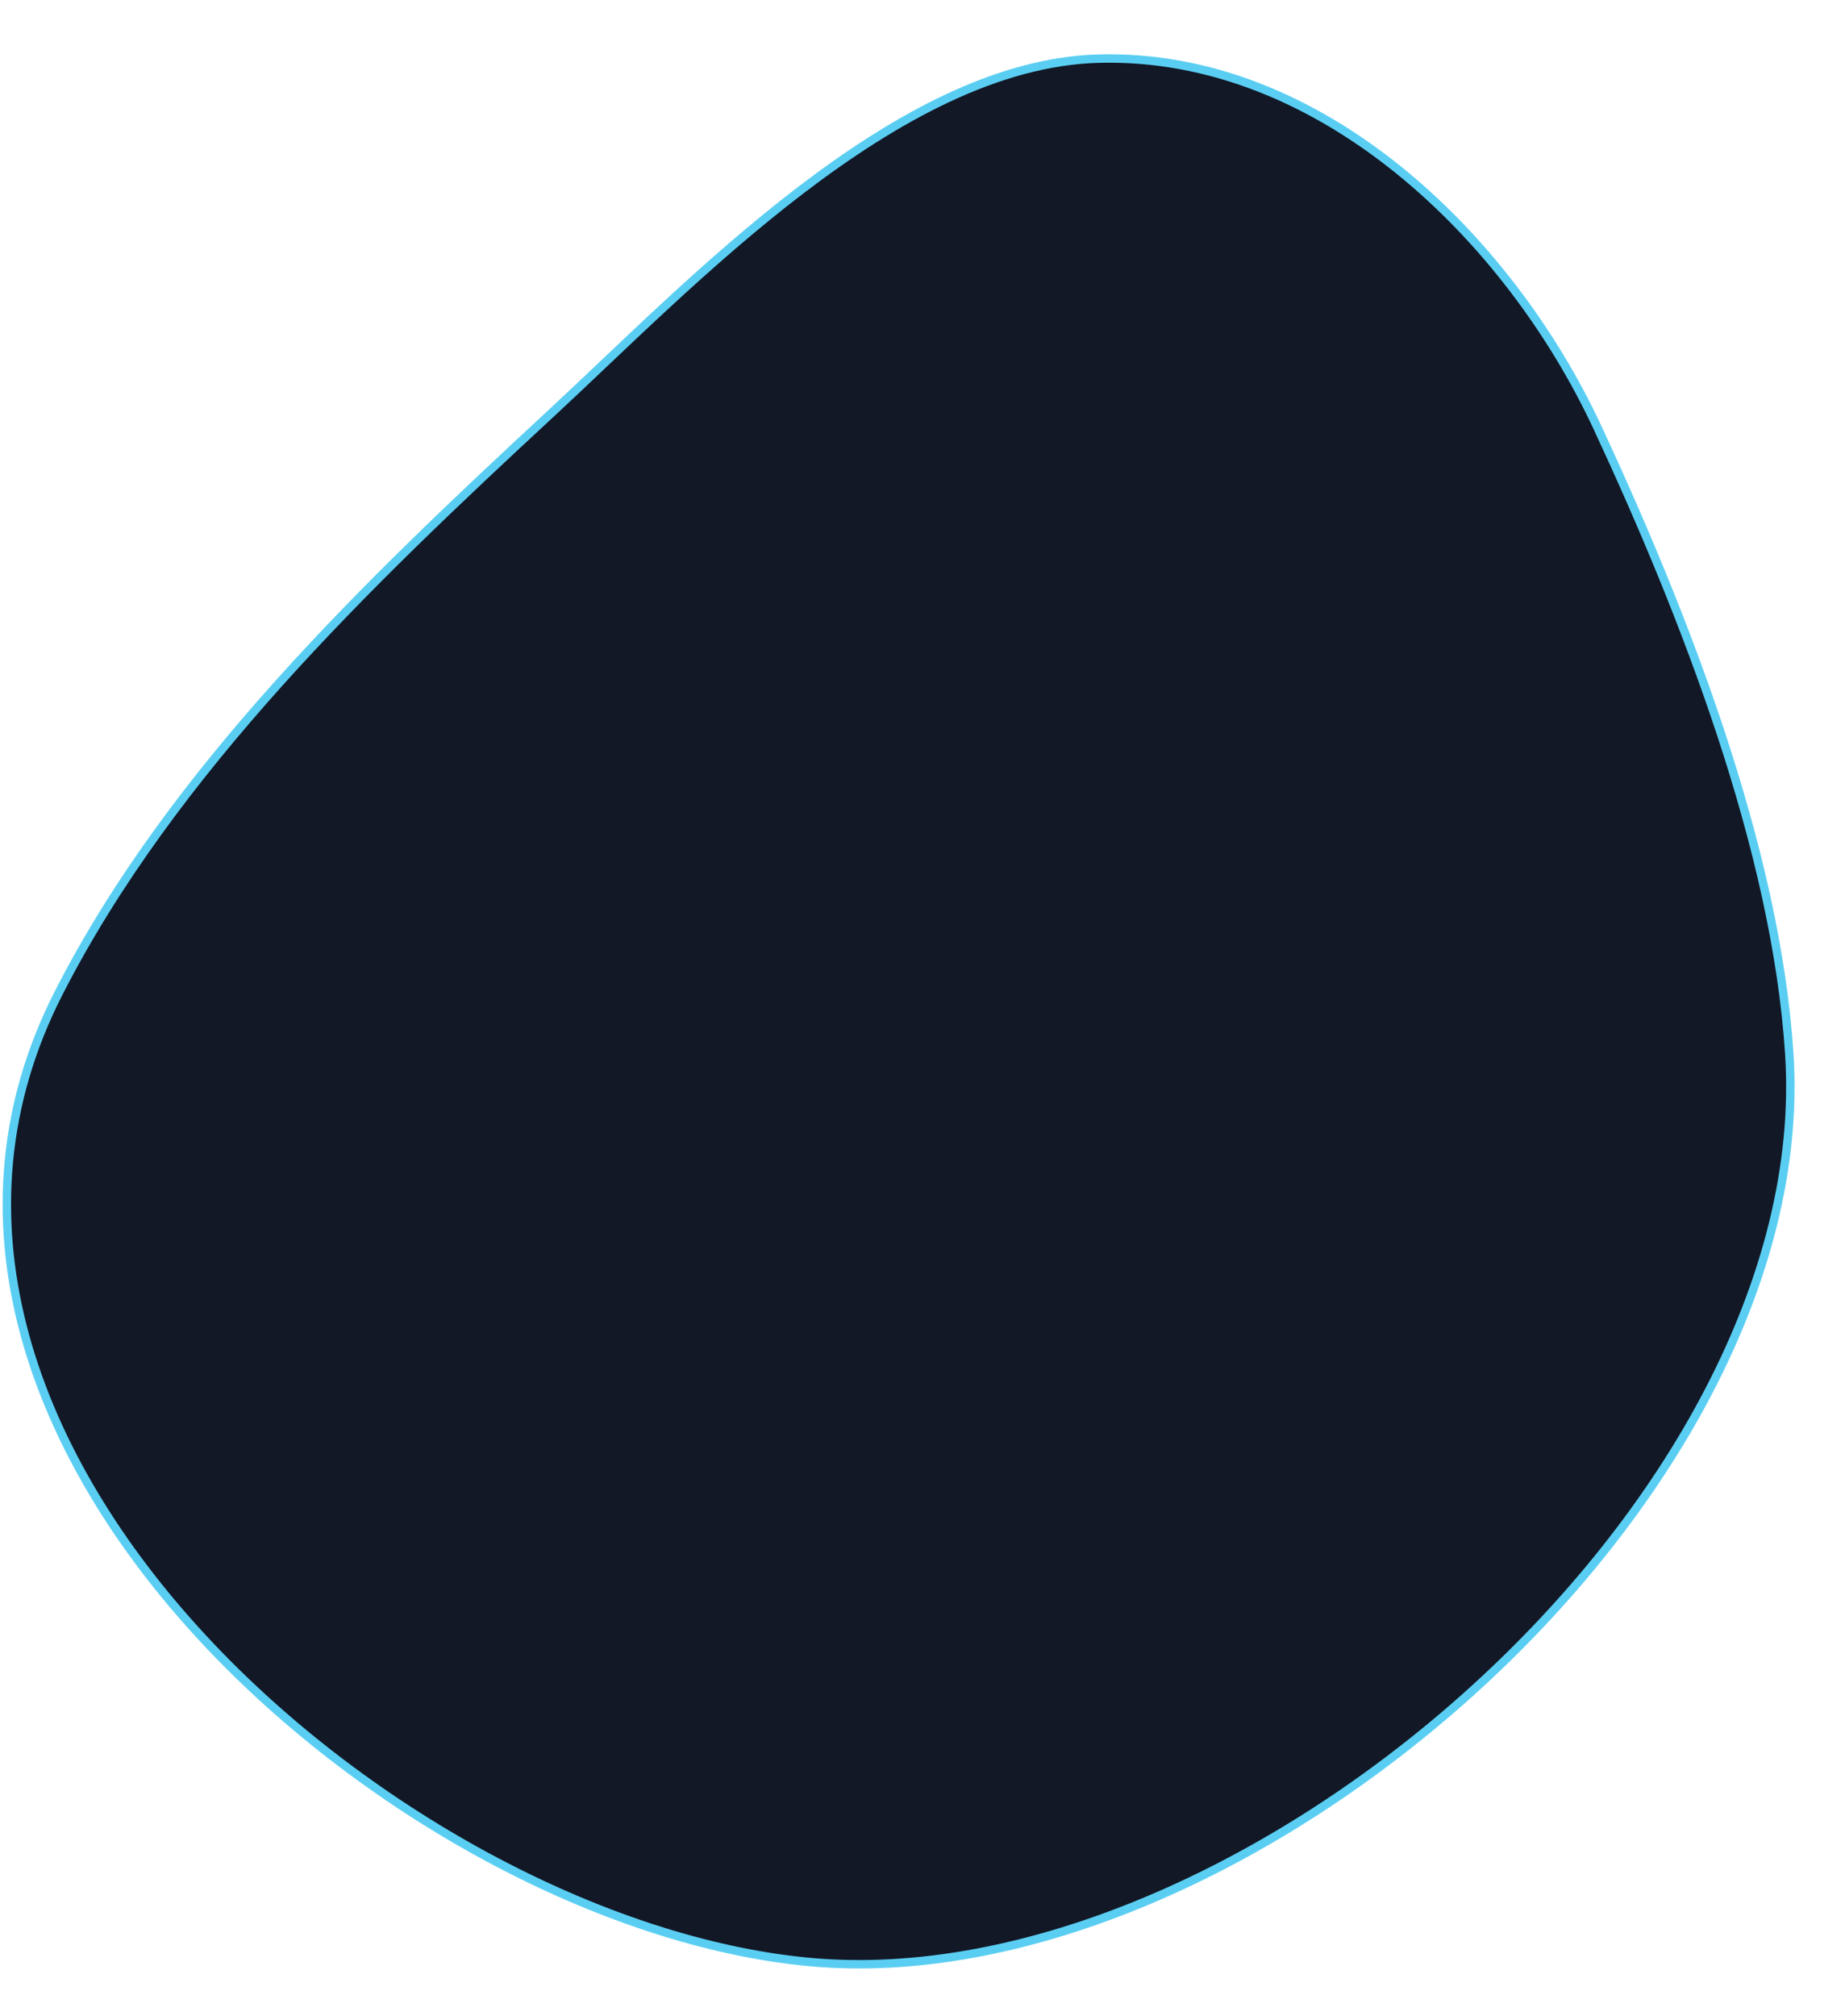 <svg width="162" height="177" viewBox="0 0 162 177" fill="none" xmlns="http://www.w3.org/2000/svg">
<g filter="url(#filter0_d_1_84)">
<path d="M5.137 83.193C15.103 63.647 32.377 47.113 48.305 32.364C60.605 20.979 78.734 1.617 96.468 1.147C115.977 0.623 132.511 16.875 140.268 33.532C147.912 49.958 155.968 70.557 157.113 88.579C159.601 127.832 109.001 171.801 71.001 168.222C34.979 164.829 -14.733 122.136 5.137 83.193Z" fill="#121826"/>
<path d="M5.137 83.193C15.103 63.647 32.377 47.113 48.305 32.364C60.605 20.979 78.734 1.617 96.468 1.147C115.977 0.623 132.511 16.875 140.268 33.532C147.912 49.958 155.968 70.557 157.113 88.579C159.601 127.832 109.001 171.801 71.001 168.222C34.979 164.829 -14.733 122.136 5.137 83.193Z" stroke="#5ACEF2" stroke-width="0.739" stroke-miterlimit="10"/>
</g>
<defs>
<filter id="filter0_d_1_84" x="-3.769" y="0.765" width="165.34" height="176.032" filterUnits="userSpaceOnUse" color-interpolation-filters="sRGB">
<feFlood flood-opacity="0" result="BackgroundImageFix"/>
<feColorMatrix in="SourceAlpha" type="matrix" values="0 0 0 0 0 0 0 0 0 0 0 0 0 0 0 0 0 0 127 0" result="hardAlpha"/>
<feOffset dy="4"/>
<feGaussianBlur stdDeviation="2"/>
<feComposite in2="hardAlpha" operator="out"/>
<feColorMatrix type="matrix" values="0 0 0 0 0.271 0 0 0 0 0.267 0 0 0 0 0.863 0 0 0 1 0"/>
<feBlend mode="normal" in2="BackgroundImageFix" result="effect1_dropShadow_1_84"/>
<feBlend mode="normal" in="SourceGraphic" in2="effect1_dropShadow_1_84" result="shape"/>
</filter>
</defs>
</svg>
